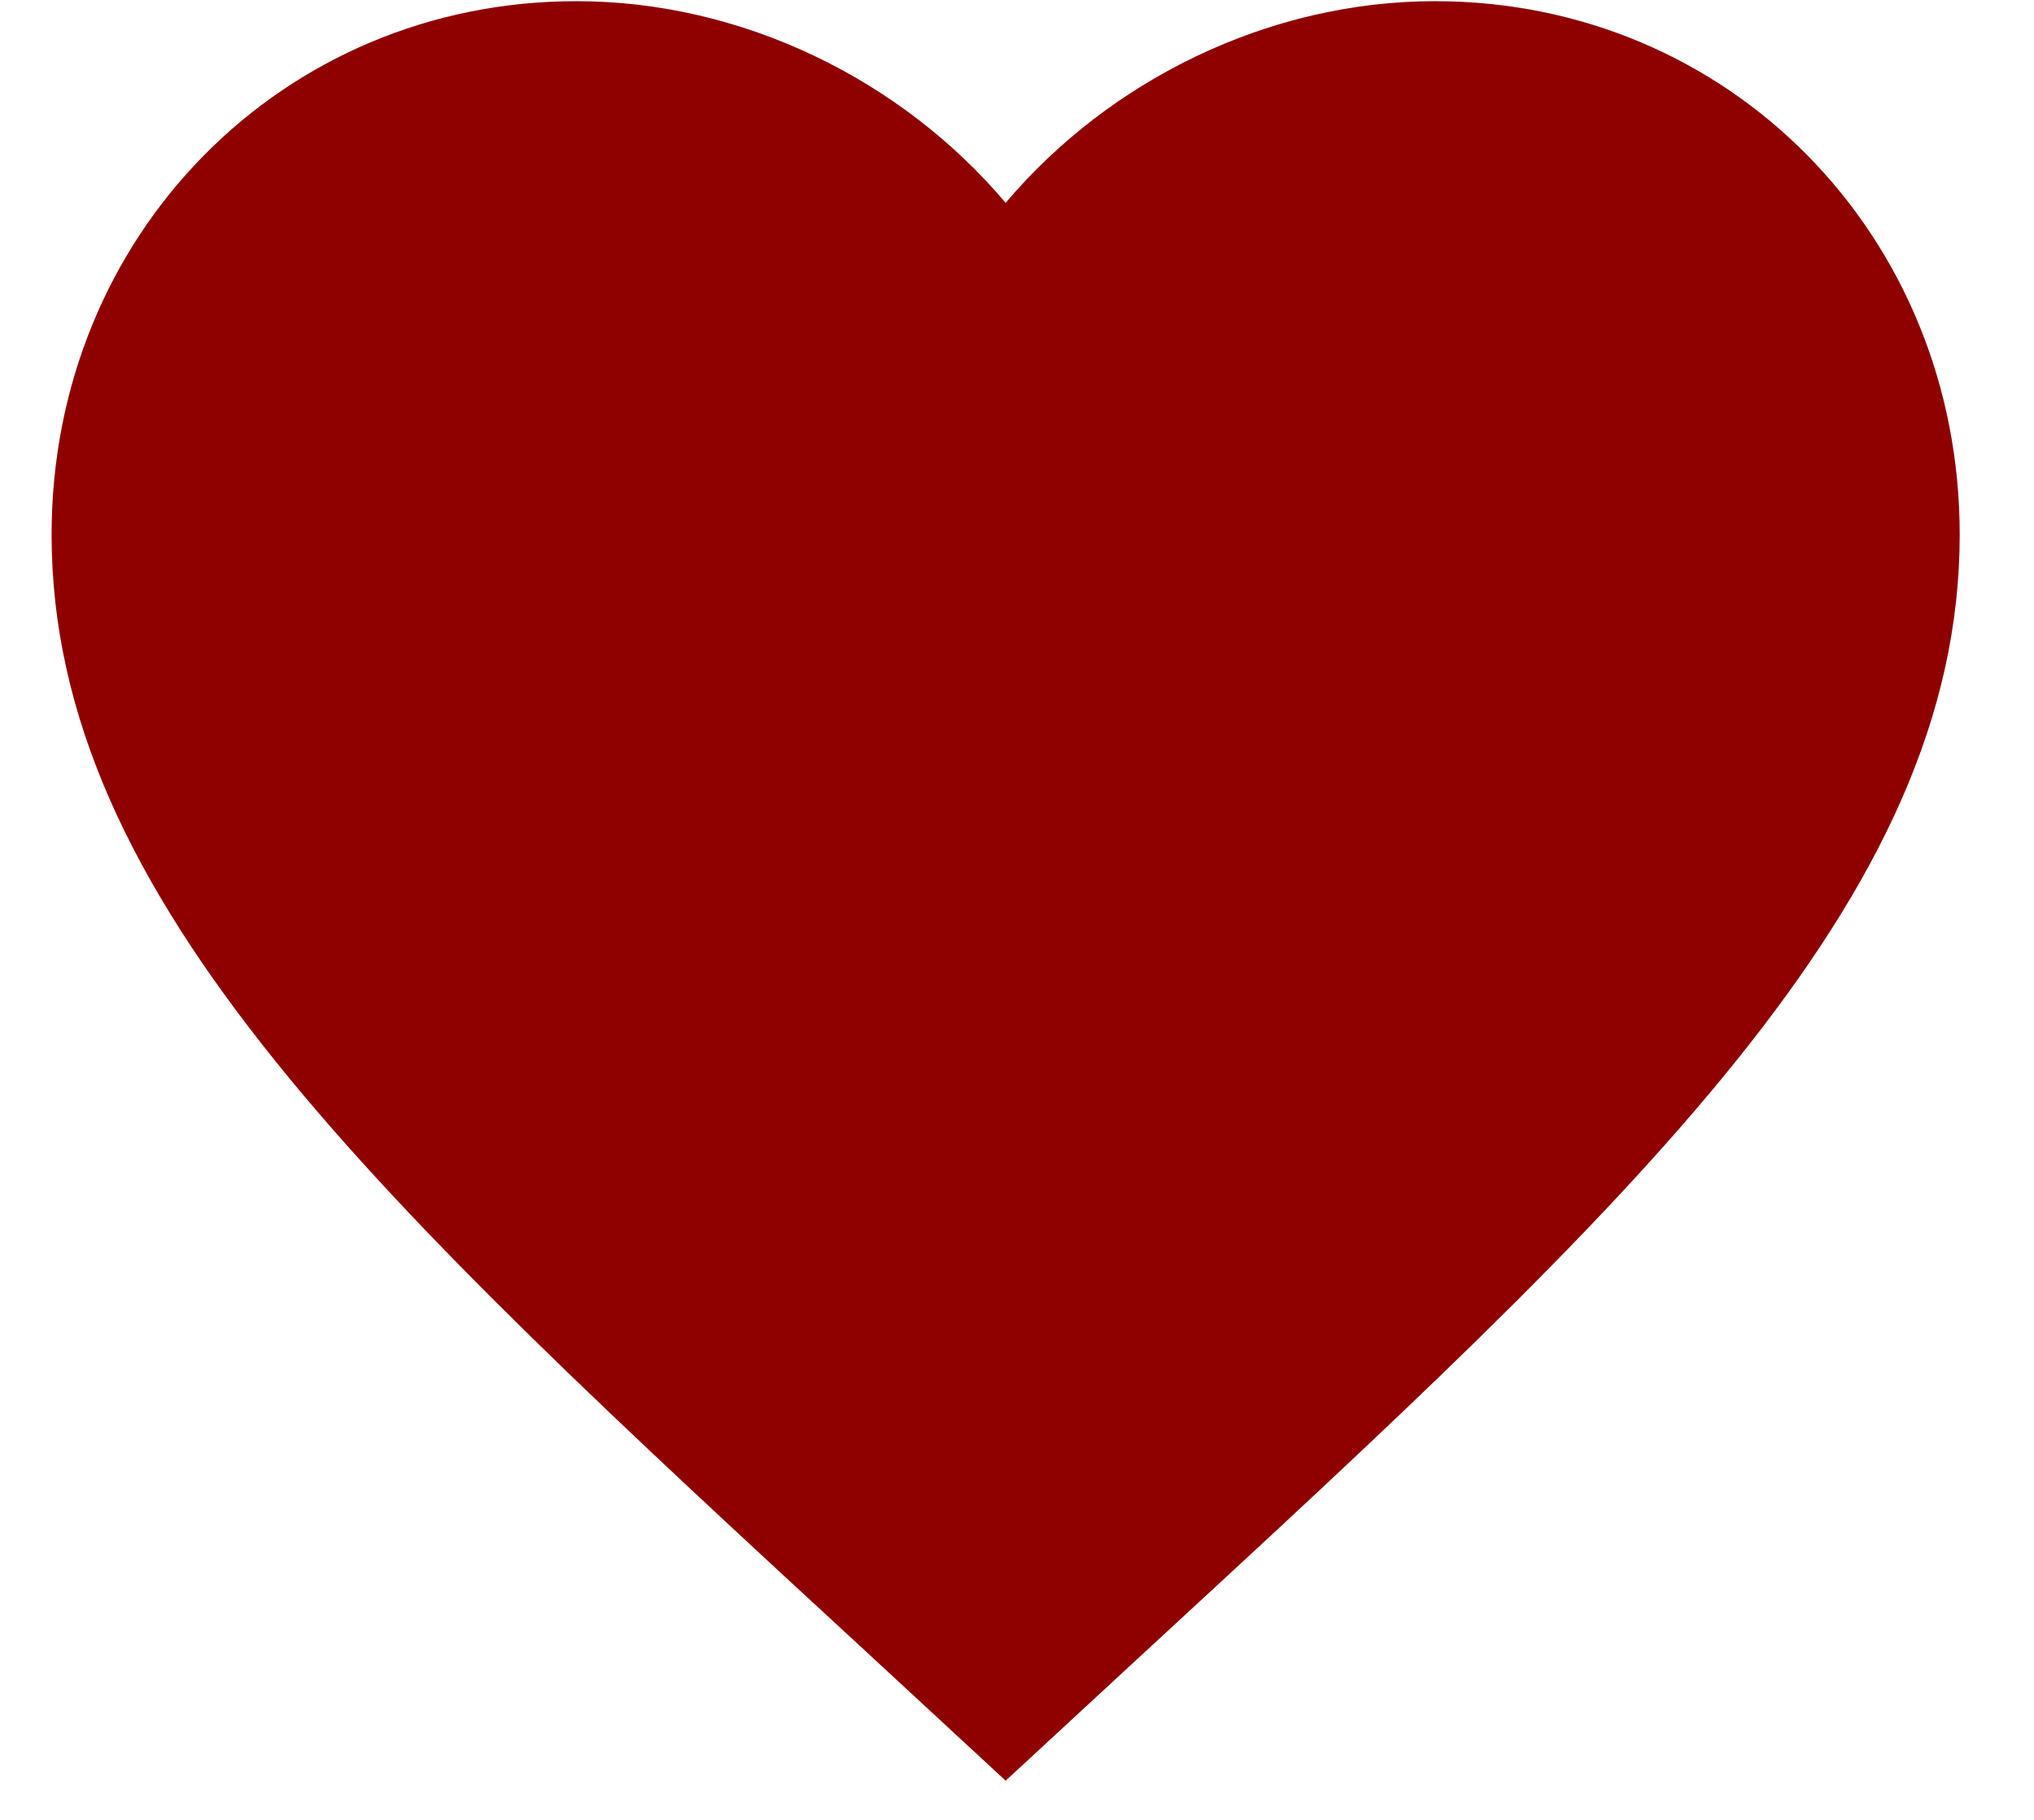 <svg width="19" height="17" viewBox="0 0 19 17" fill="none" xmlns="http://www.w3.org/2000/svg">
<path d="M9.394 16.634L8.102 15.439C3.513 11.208 0.482 8.409 0.482 4.994C0.482 2.194 2.639 0.011 5.384 0.011C6.935 0.011 8.423 0.745 9.394 1.895C10.366 0.745 11.854 0.011 13.405 0.011C16.15 0.011 18.306 2.194 18.306 4.994C18.306 8.409 15.276 11.208 10.687 15.439L9.394 16.634Z" fill="#8F0000"/>
</svg>
